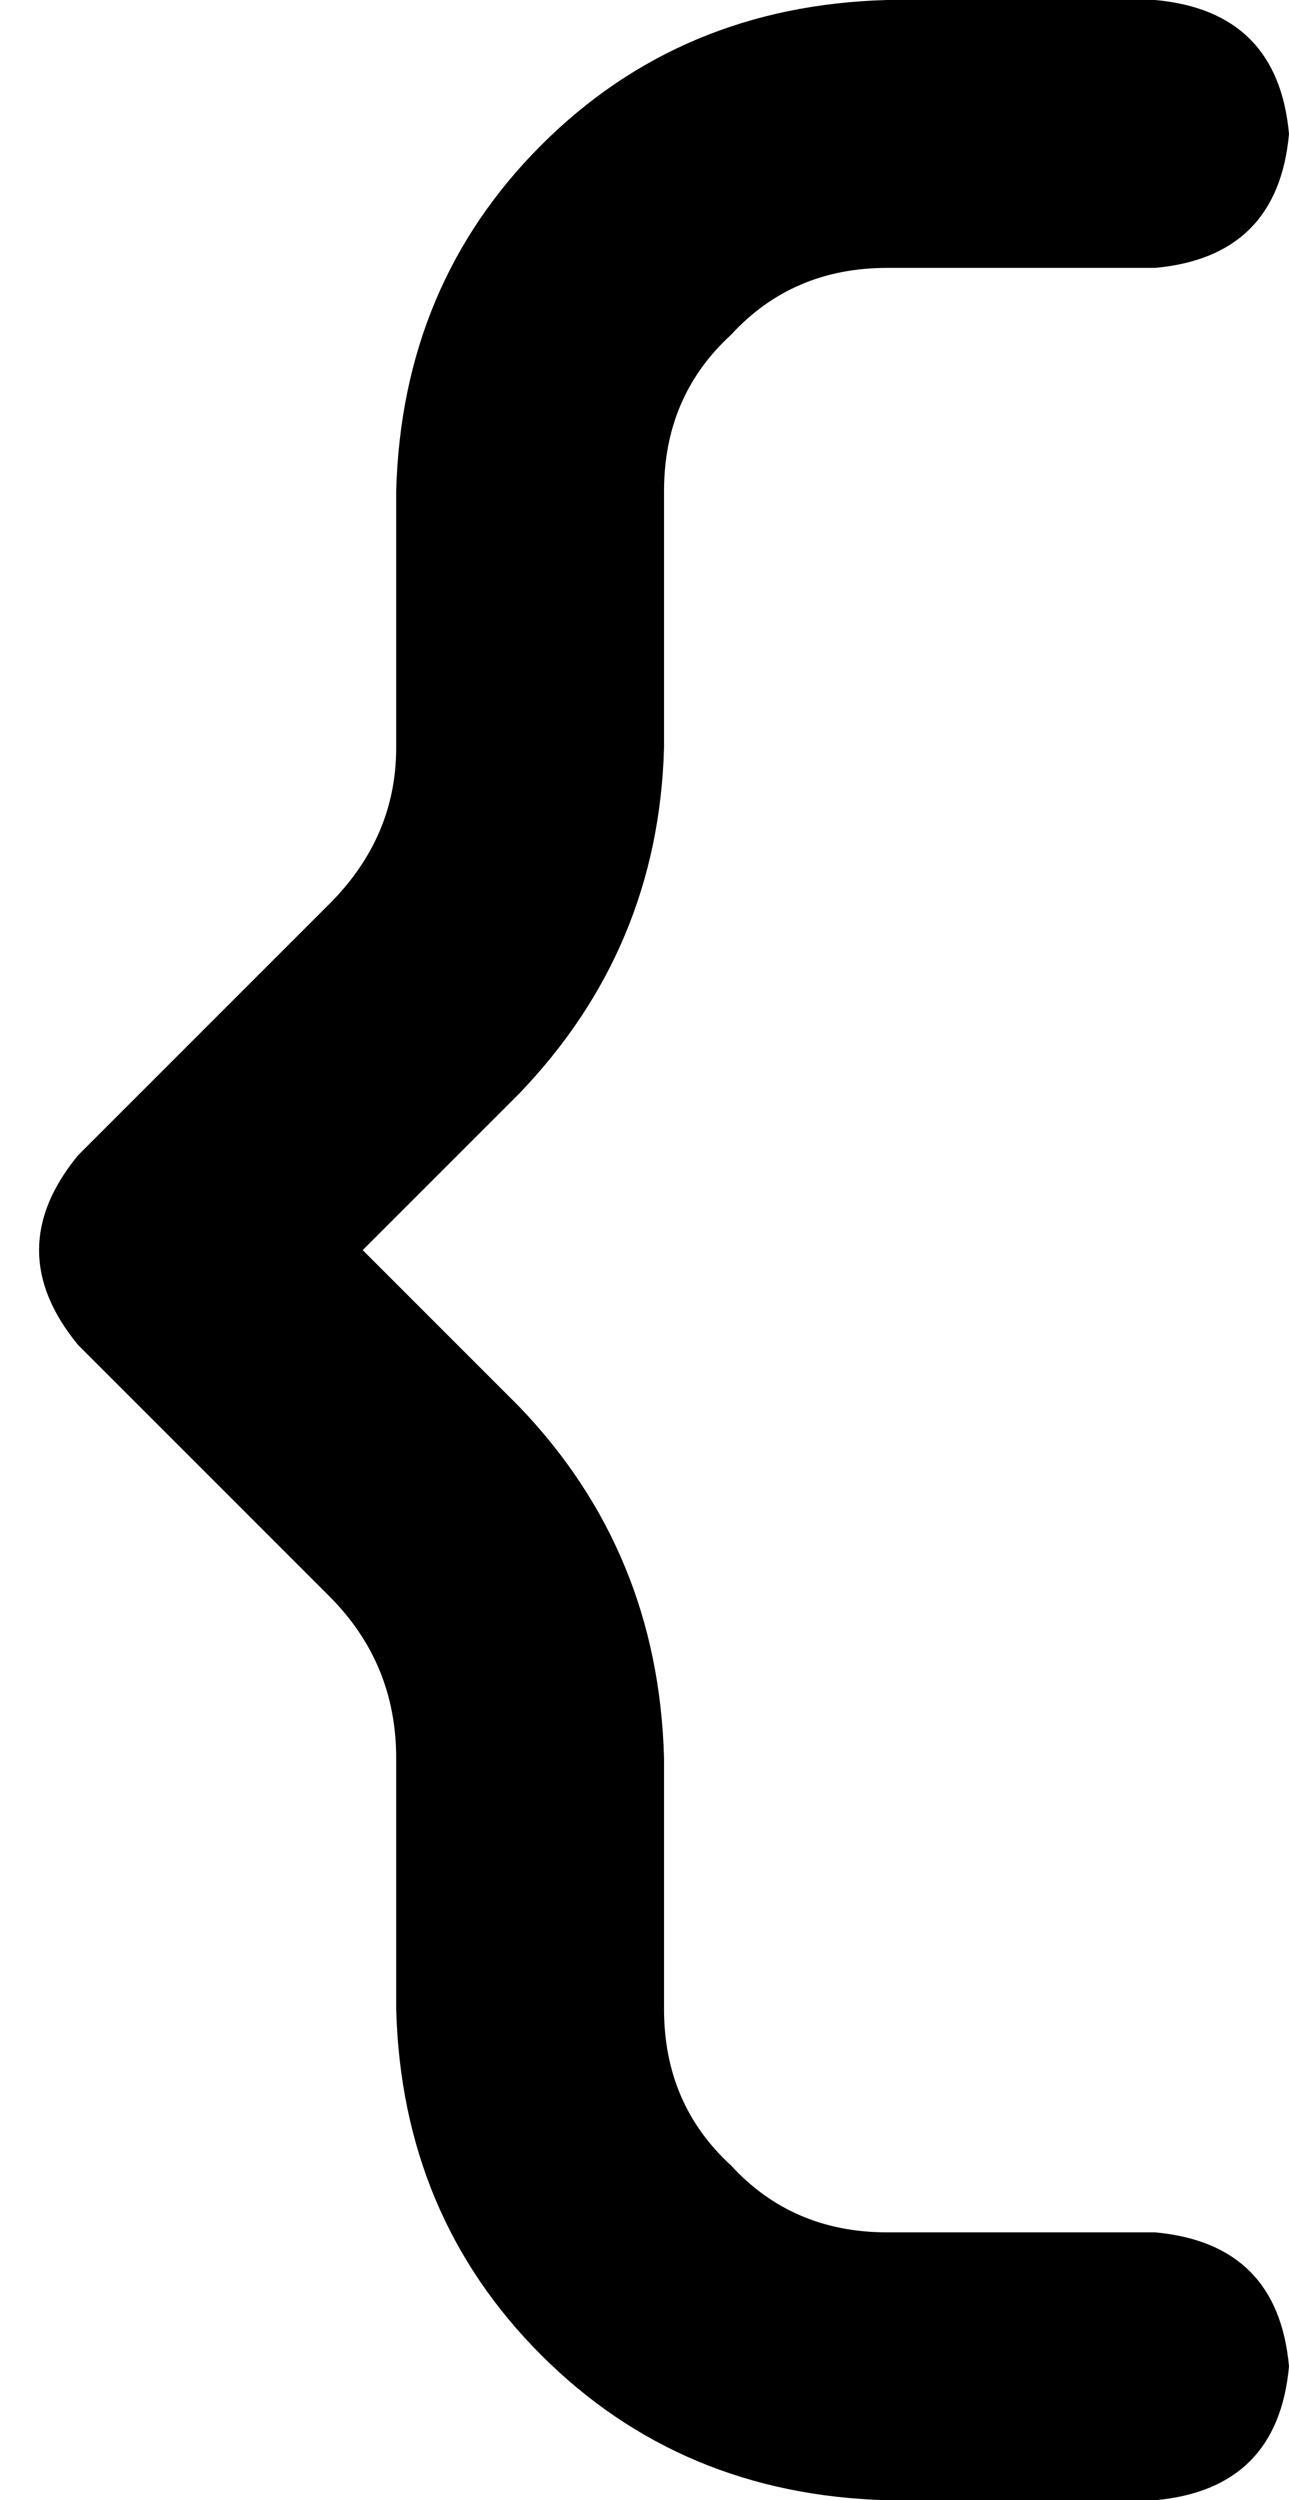 <svg xmlns="http://www.w3.org/2000/svg" viewBox="0 0 231 448">
  <path d="M 71 88 Q 72 51 97 26 L 97 26 L 97 26 Q 122 1 159 0 L 207 0 L 207 0 Q 229 2 231 24 Q 229 46 207 48 L 159 48 L 159 48 Q 142 48 131 60 Q 119 71 119 88 L 119 134 L 119 134 Q 118 170 93 196 L 65 224 L 65 224 L 93 252 L 93 252 Q 118 278 119 315 L 119 360 L 119 360 Q 119 377 131 388 Q 142 400 159 400 L 207 400 L 207 400 Q 229 402 231 424 Q 229 446 207 448 L 159 448 L 159 448 Q 122 447 97 422 Q 72 397 71 360 L 71 315 L 71 315 Q 71 298 59 286 L 14 241 L 14 241 Q 0 224 14 207 L 59 162 L 59 162 Q 71 150 71 134 L 71 88 L 71 88 Z" />
</svg>